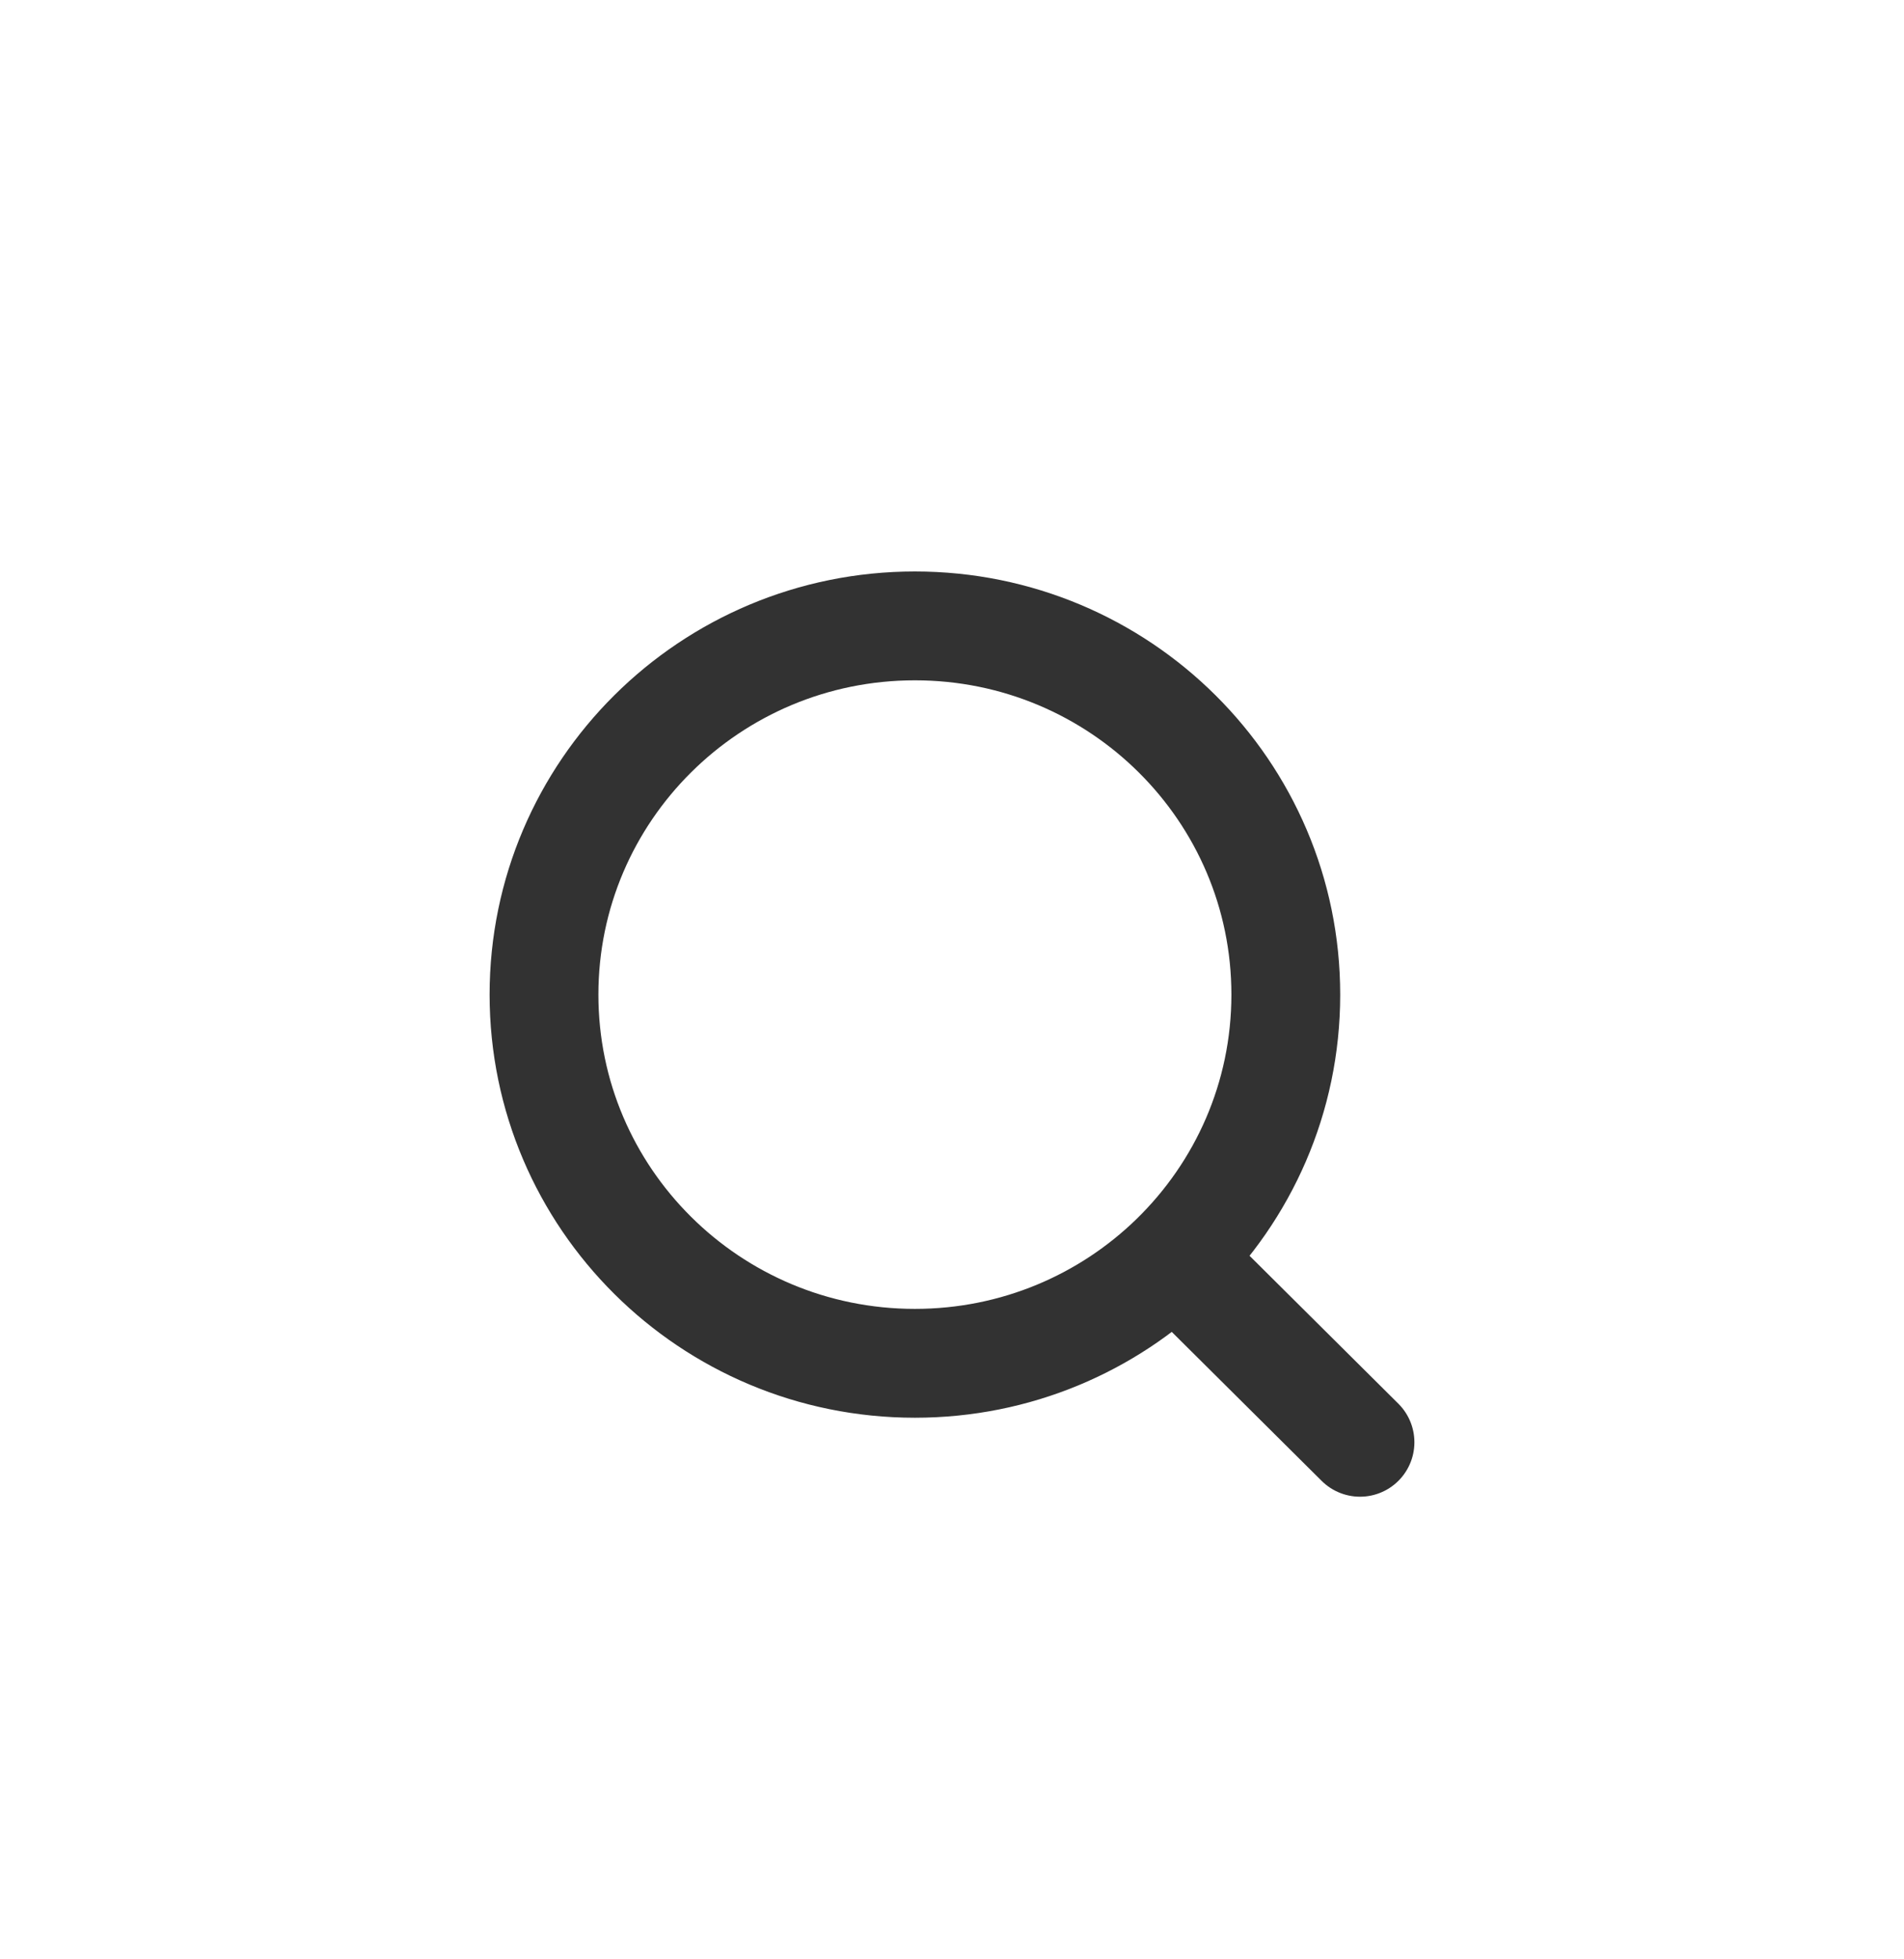 <svg width="35" height="36" viewBox="0 0 35 36" fill="none" xmlns="http://www.w3.org/2000/svg">
<path d="M21.591 23.113C22.853 21.883 23.636 20.17 23.636 18.275C23.636 14.533 20.584 11.5 16.818 11.5C13.053 11.5 10 14.533 10 18.275C10 22.016 13.053 25.049 16.818 25.049C18.676 25.049 20.361 24.311 21.591 23.113ZM21.591 23.113L25 26.5" stroke="#323232" stroke-width="2" stroke-linecap="round"/>
</svg>
